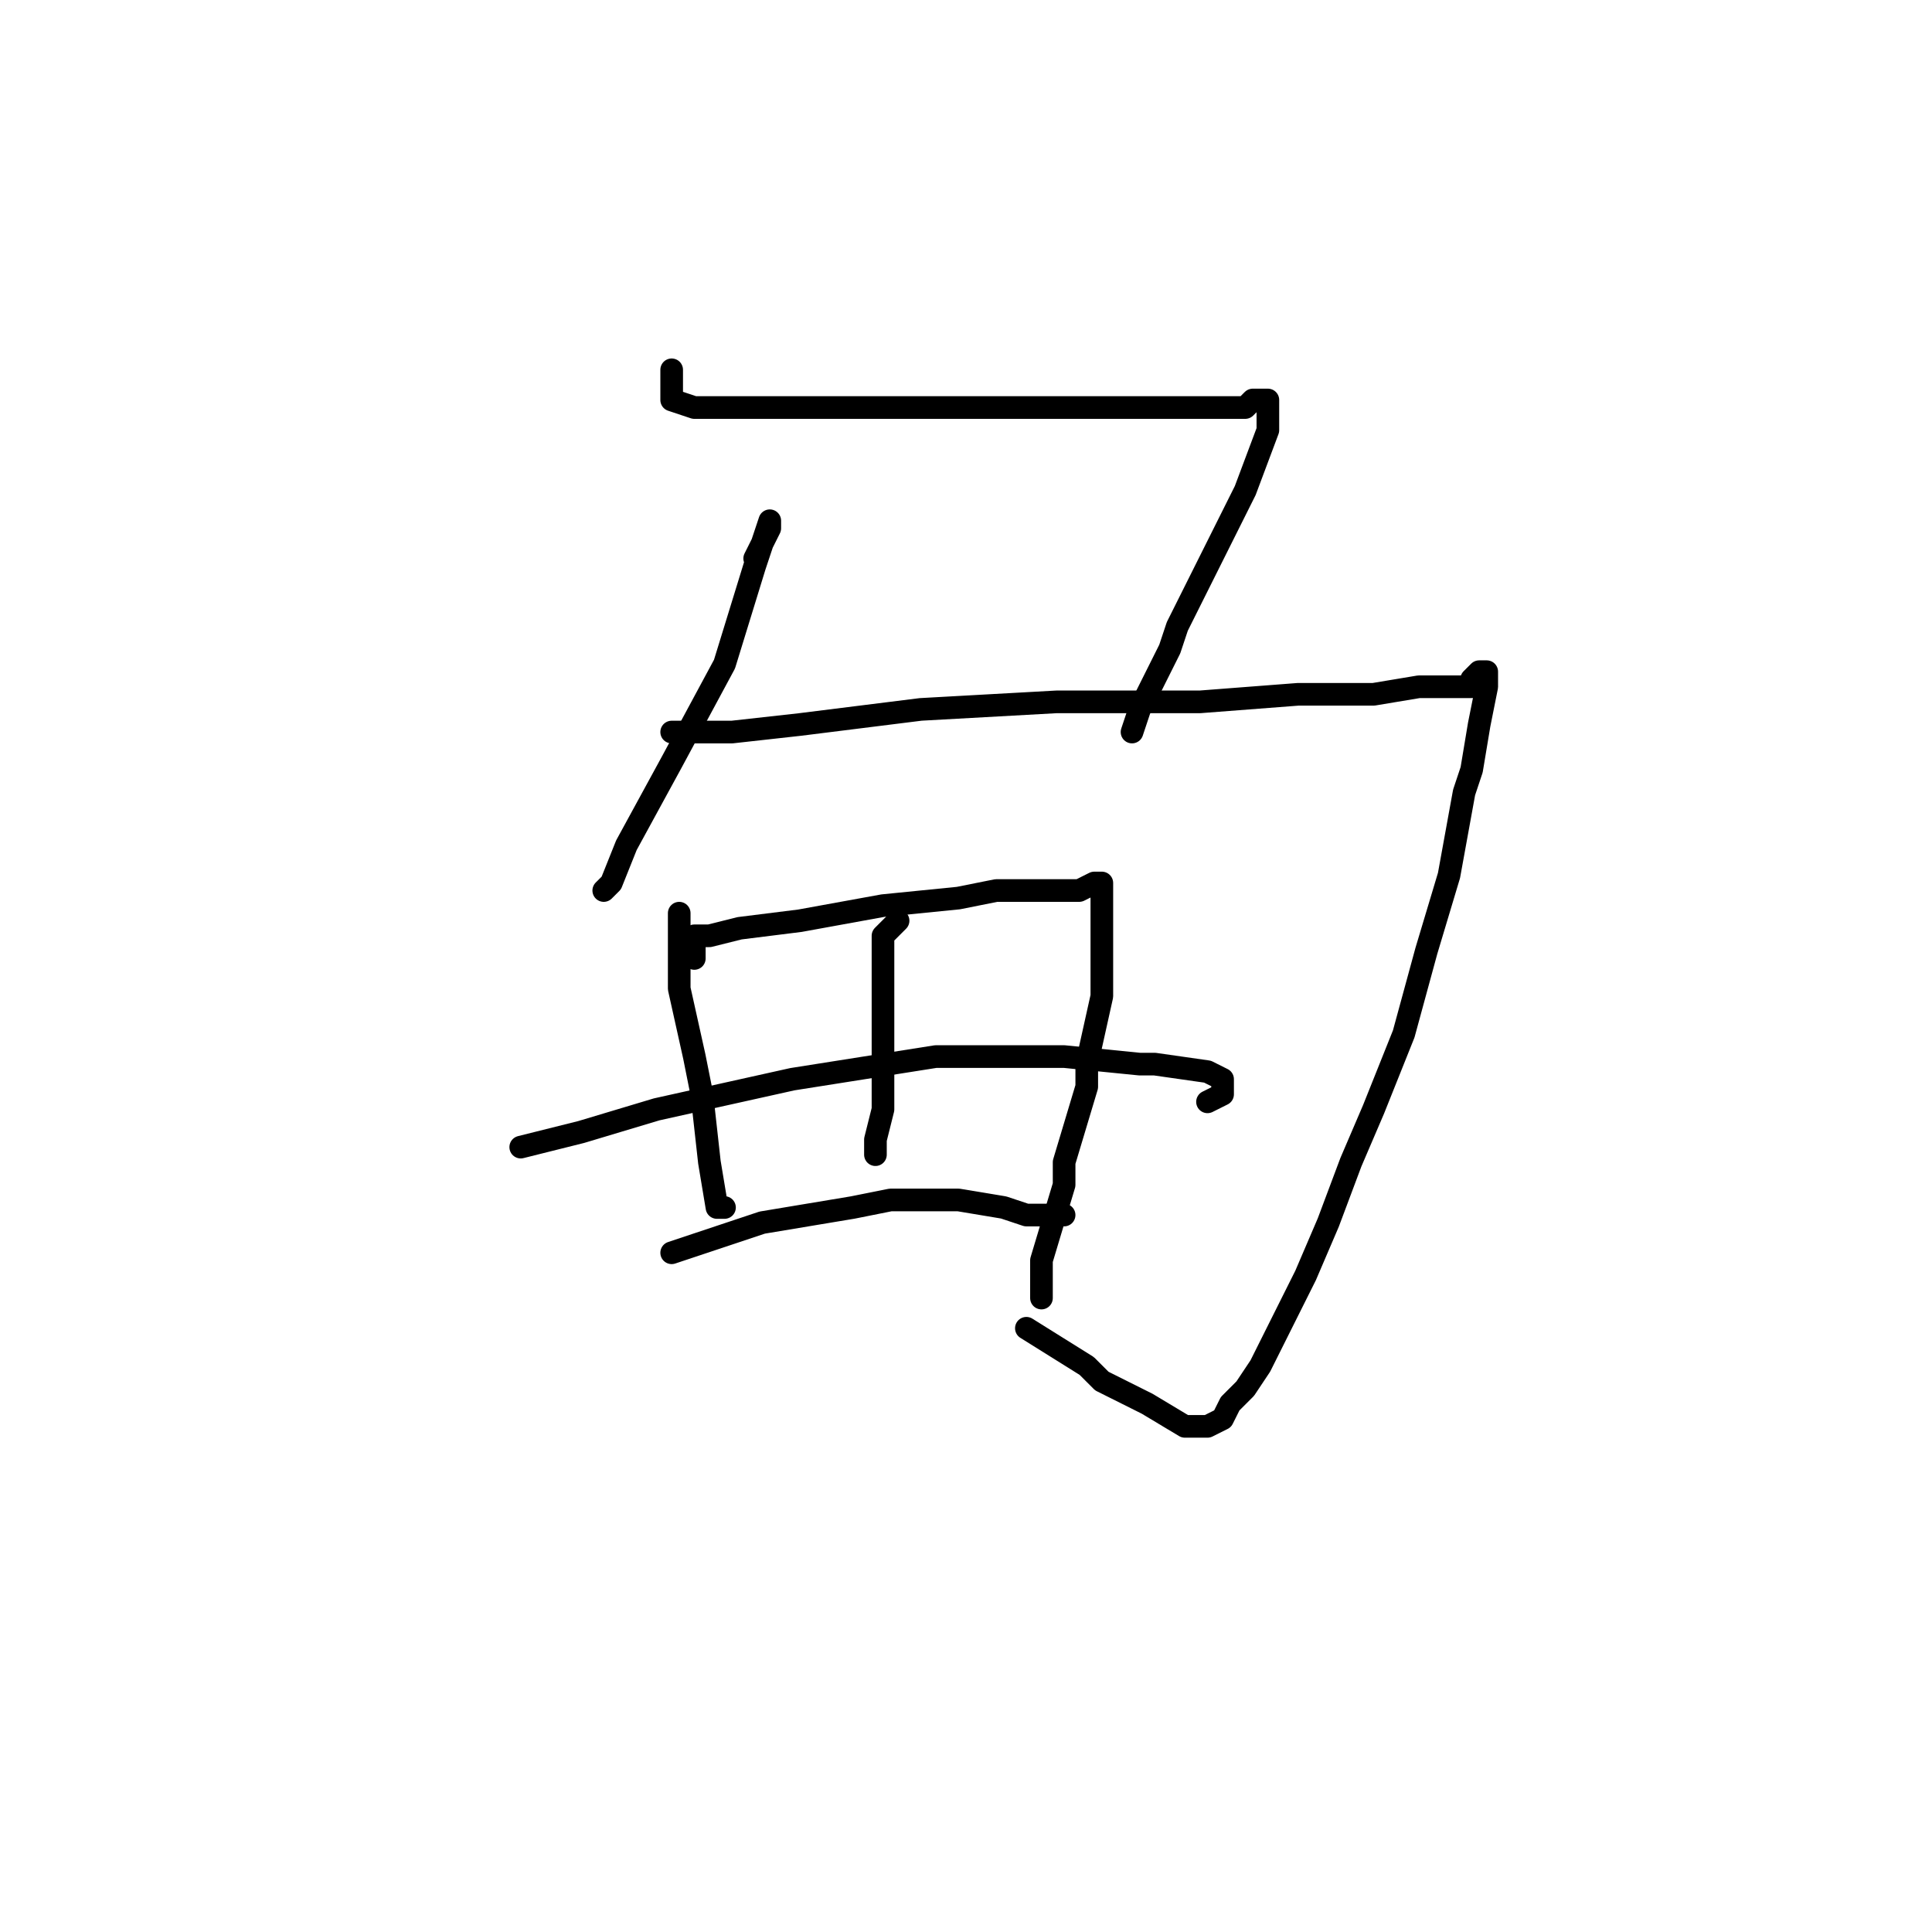 <?xml version="1.0" standalone="no"?>
    <svg width="256" height="256" xmlns="http://www.w3.org/2000/svg" version="1.1">
    <polyline stroke="black" stroke-width="3" stroke-linecap="round" fill="transparent" stroke-linejoin="round" points="89 49 89 51 89 53 92 54 101 54 116 54 131 54 148 54 159 54 165 54 166 53 168 53 168 54 168 55 168 57 165 65 160 75 156 83 155 86 151 94 150 97 150 97 " />
        <polyline stroke="black" stroke-width="3" stroke-linecap="round" fill="transparent" stroke-linejoin="round" points="100 74 101 72 102 70 102 69 101 72 100 75 96 88 89 101 83 112 81 117 80 118 80 118 " />
        <polyline stroke="black" stroke-width="3" stroke-linecap="round" fill="transparent" stroke-linejoin="round" points="89 97 93 97 97 97 106 96 122 94 140 93 159 93 172 92 182 92 188 91 192 91 194 91 195 91 195 90 196 89 197 89 197 90 197 91 196 96 195 102 194 105 192 116 189 126 186 137 182 147 179 154 176 162 173 169 169 177 167 181 165 184 163 186 162 188 160 189 159 189 157 189 152 186 146 183 144 181 136 176 136 176 " />
        <polyline stroke="black" stroke-width="3" stroke-linecap="round" fill="transparent" stroke-linejoin="round" points="90 121 90 126 90 131 92 140 93 145 94 154 95 160 96 160 96 160 " />
        <polyline stroke="black" stroke-width="3" stroke-linecap="round" fill="transparent" stroke-linejoin="round" points="92 127 92 126 92 125 92 124 94 124 98 123 106 122 117 120 127 119 132 118 134 118 138 118 139 118 143 118 145 117 146 117 146 119 146 123 146 132 144 141 144 144 141 154 141 157 138 167 138 171 138 172 138 170 138 170 " />
        <polyline stroke="black" stroke-width="3" stroke-linecap="round" fill="transparent" stroke-linejoin="round" points="69 152 73 151 77 150 87 147 105 143 124 140 141 140 151 141 153 141 160 142 162 143 162 145 160 146 160 146 " />
        <polyline stroke="black" stroke-width="3" stroke-linecap="round" fill="transparent" stroke-linejoin="round" points="89 166 95 164 101 162 113 160 118 159 127 159 133 160 136 161 139 161 141 161 141 161 " />
        <polyline stroke="black" stroke-width="3" stroke-linecap="round" fill="transparent" stroke-linejoin="round" points="119 122 118 123 117 124 117 126 117 128 117 132 117 133 117 140 117 145 117 147 116 151 116 153 116 153 " />
        </svg>